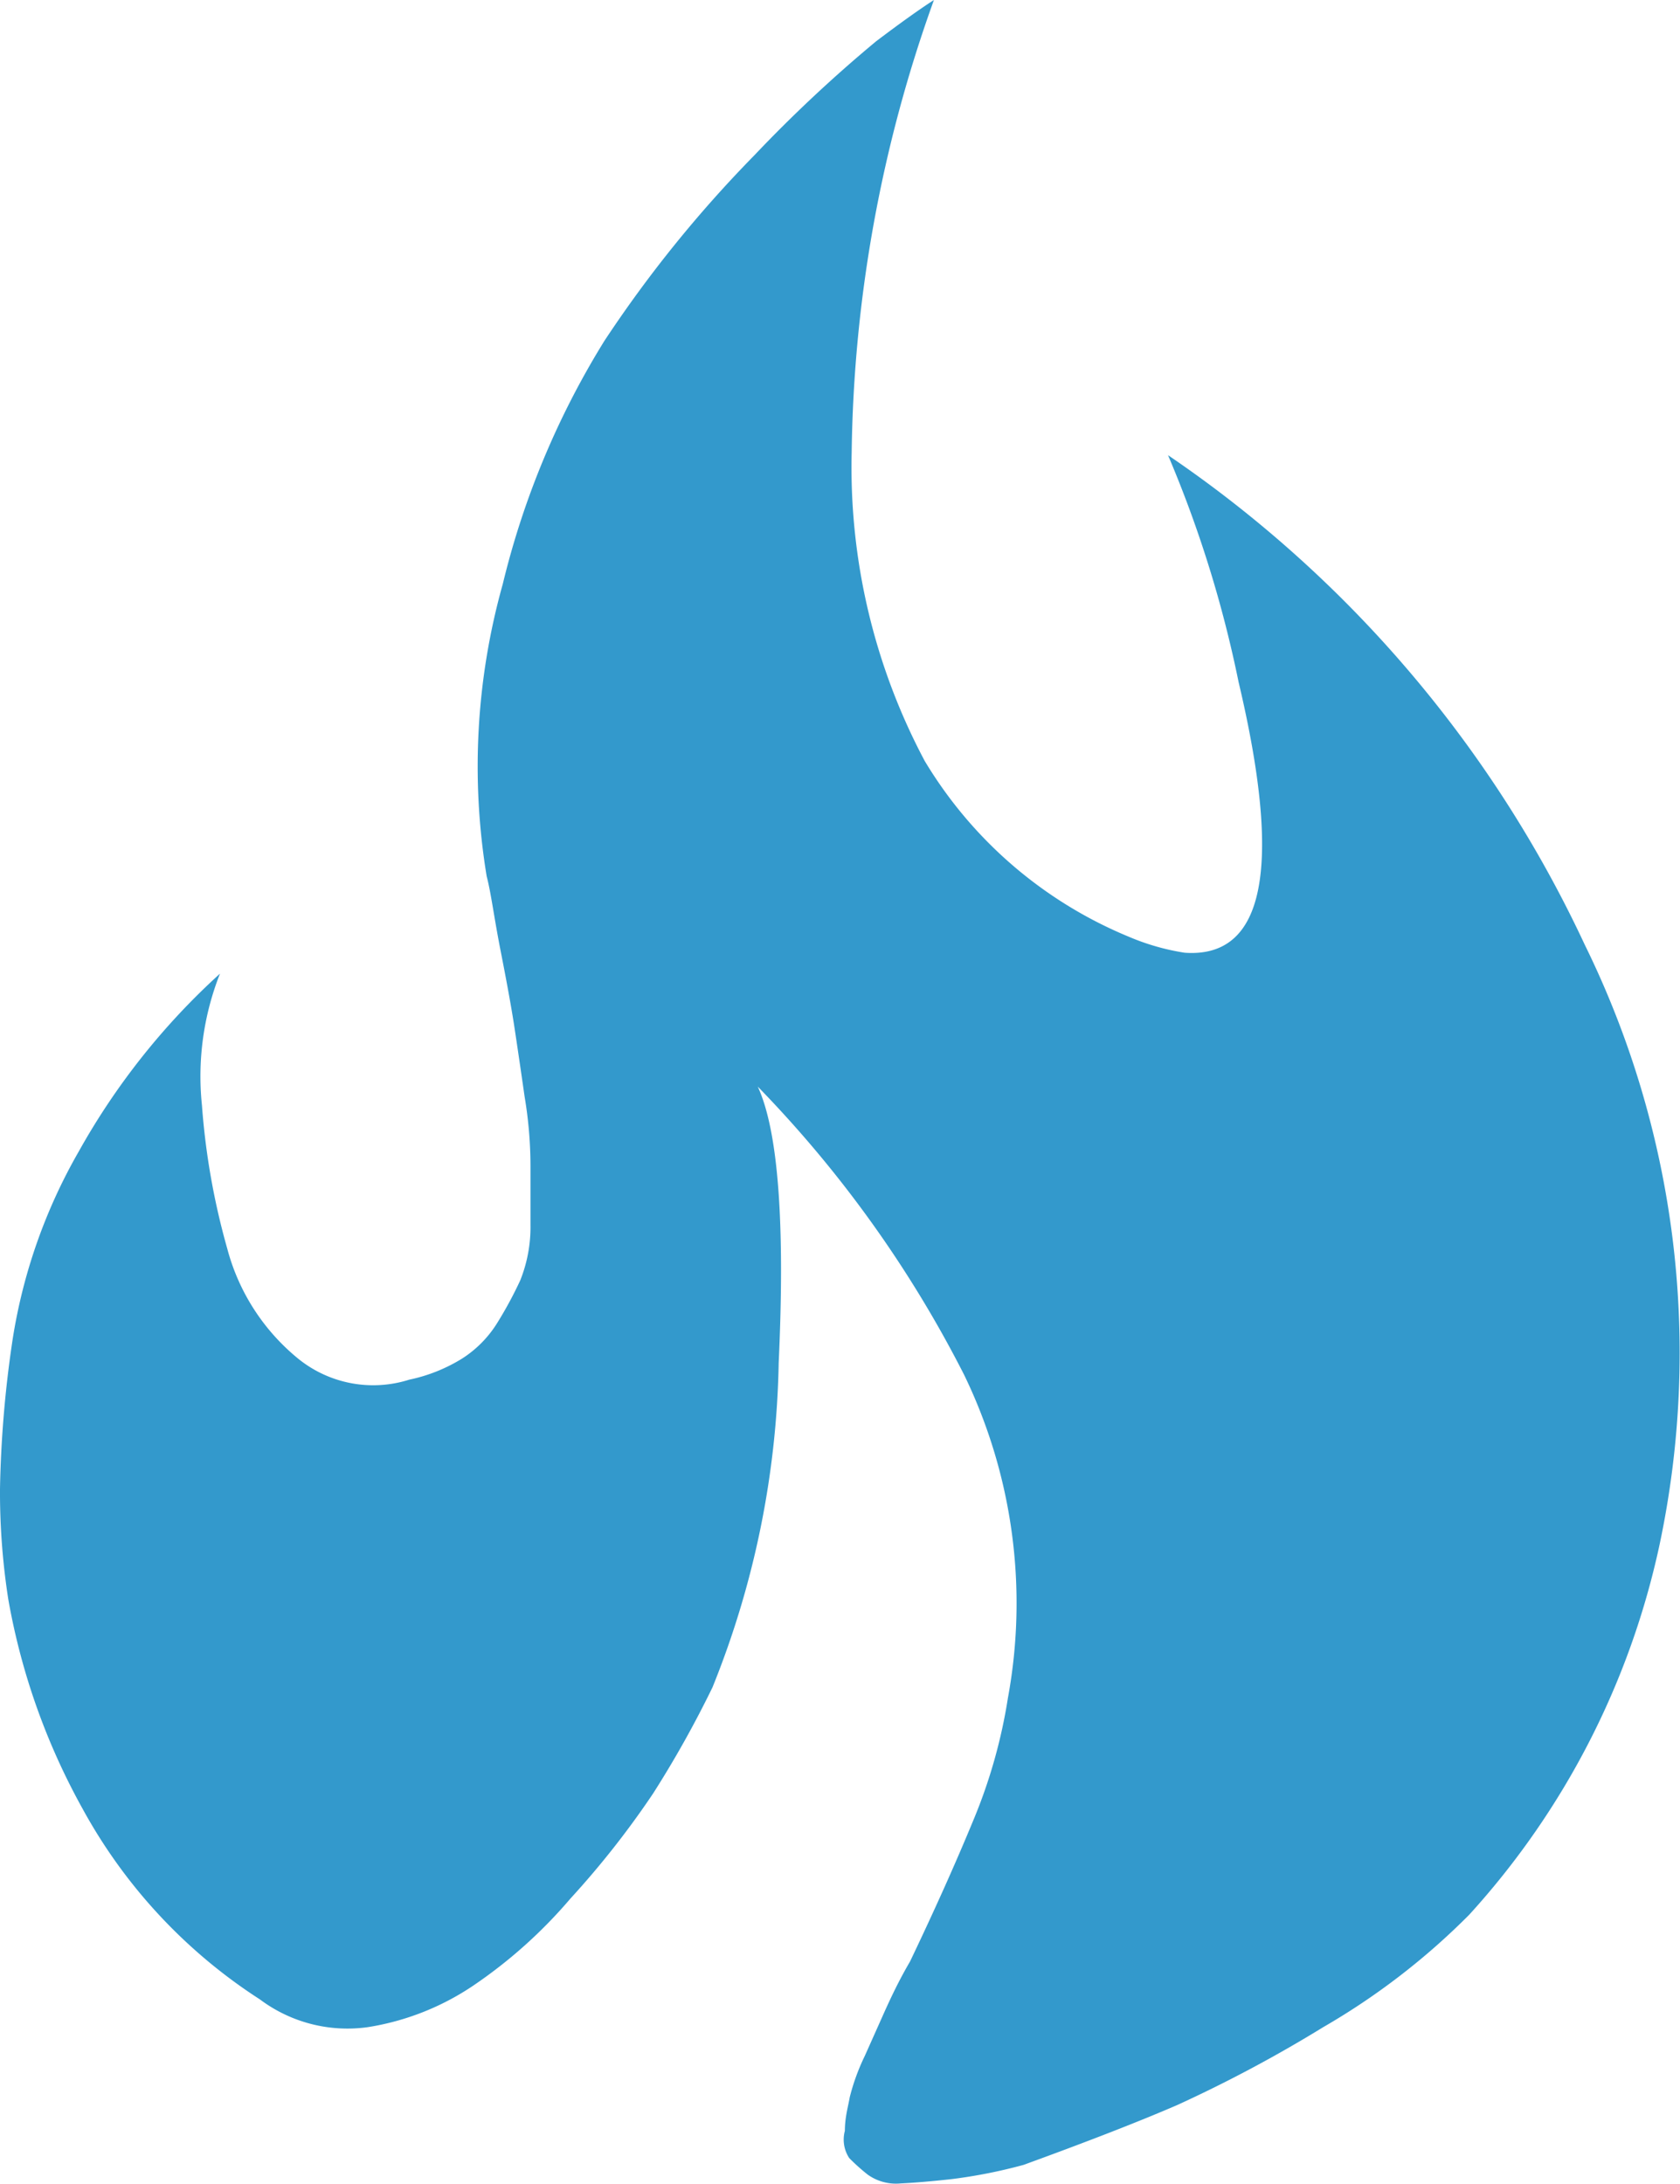 <svg viewBox="0 0 34.52 44.86" xmlns="http://www.w3.org/2000/svg"><path d="m10.33 12a17.11 17.11 0 0 1 2.09-5 25.56 25.56 0 0 1 3.08-3.81 28.9 28.9 0 0 1 2.5-2.34q.74-.56 1.19-.85a28.42 28.42 0 0 0 -1.69 9.29 12.84 12.84 0 0 0 1.5 6.34 8.81 8.81 0 0 0 4.19 3.61 4.8 4.8 0 0 0 1.15.33q2.47.18 1.11-5.56a24.29 24.29 0 0 0 -1.45-4.66 24.85 24.85 0 0 1 8.56 10.05 19 19 0 0 1 1.54 12.33 16.4 16.4 0 0 1 -3.91 7.6 14.33 14.33 0 0 1 -3 2.31 27.82 27.82 0 0 1 -3 1.6q-1.18.51-3.16 1.23a10.59 10.59 0 0 1 -1.46.29q-.63.07-1.06.09a1 1 0 0 1 -.68-.18 4.13 4.13 0 0 1 -.38-.34.69.69 0 0 1 -.09-.56c0-.28.07-.51.1-.69a4.4 4.4 0 0 1 .31-.85l.42-.94c.11-.24.27-.59.51-1q.76-1.59 1.3-2.9a10.86 10.86 0 0 0 .71-2.51 10.75 10.75 0 0 0 -.9-6.64 24.2 24.2 0 0 0 -4.24-5.92q.63 1.36.43 5.68a18.63 18.63 0 0 1 -1.36 6.66 21.69 21.69 0 0 1 -1.22 2.18 18.27 18.27 0 0 1 -1.7 2.16 9.94 9.94 0 0 1 -2 1.79 5.37 5.37 0 0 1 -2.16.85 3 3 0 0 1 -2.22-.57 10.84 10.84 0 0 1 -3.64-3.91 13.77 13.77 0 0 1 -1.53-4.31 14.29 14.29 0 0 1 -.17-2.27 23.36 23.36 0 0 1 .26-3.07 11.22 11.22 0 0 1 1.36-3.86 14.42 14.42 0 0 1 2.9-3.65 5.74 5.74 0 0 0 -.37 2.71 14.71 14.71 0 0 0 .52 2.94 4.35 4.35 0 0 0 1.41 2.22 2.45 2.45 0 0 0 2.33.47 3.37 3.37 0 0 0 1.08-.43 2.31 2.31 0 0 0 .73-.74 8.12 8.12 0 0 0 .47-.87 2.94 2.94 0 0 0 .21-1.14v-1.21a8.63 8.63 0 0 0 -.12-1.42c-.09-.63-.16-1.1-.21-1.43s-.14-.84-.28-1.55-.2-1.21-.29-1.55a13.87 13.87 0 0 1 .33-6z" fill="#39c"/></svg>